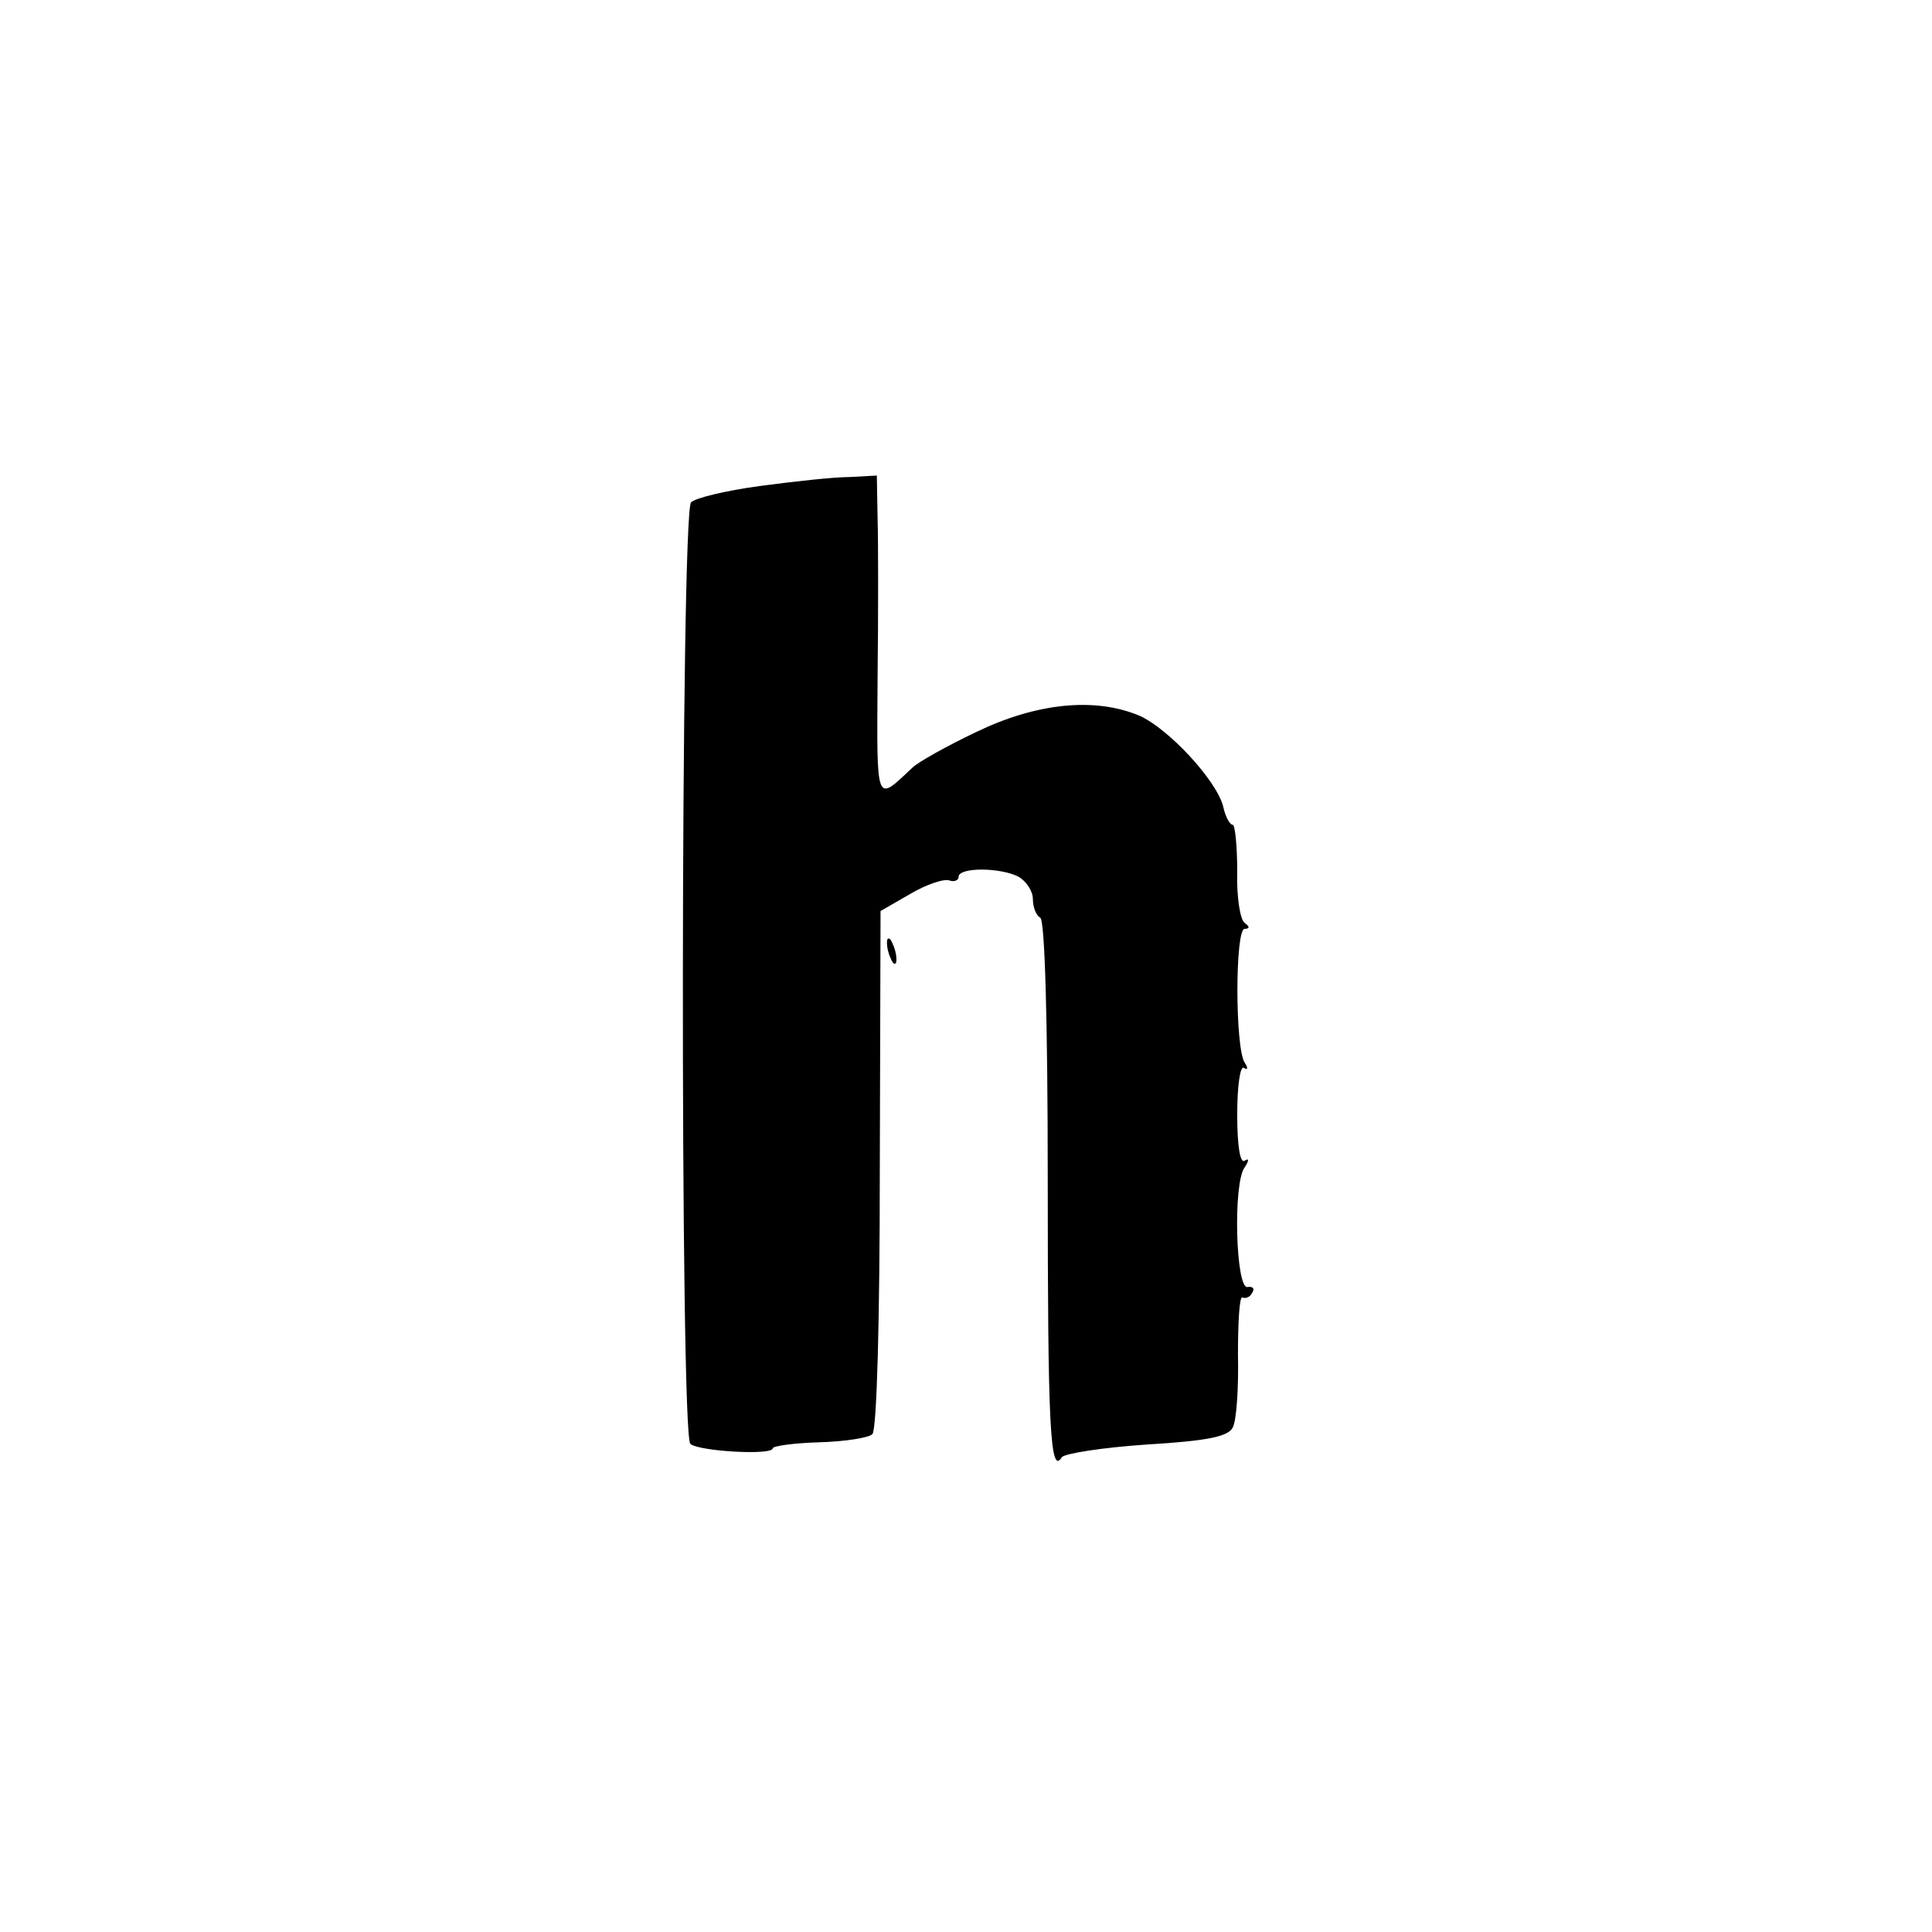 <?xml version="1.0" standalone="no"?>
<!DOCTYPE svg PUBLIC "-//W3C//DTD SVG 20010904//EN"
 "http://www.w3.org/TR/2001/REC-SVG-20010904/DTD/svg10.dtd">
<svg version="1.0" xmlns="http://www.w3.org/2000/svg"
 width="260pt" height="260pt" viewBox="0 0 260 260"
 preserveAspectRatio="xMidYMid meet">
<g transform="translate(0,260) scale(0.1,-0.1)"
fill="#000000" stroke="none">
<path d="M1023 1946 c-45 -6 -87 -16 -93 -22 -14 -14 -15 -1253 -1 -1267 10
-10 111 -16 111 -6 0 3 28 7 62 8 35 1 67 6 72 11 6 6 10 153 10 357 l1 347
40 23 c22 13 46 21 53 18 6 -2 12 0 12 5 0 13 56 13 81 0 10 -6 19 -19 19 -30
0 -10 4 -22 10 -25 6 -4 10 -135 10 -354 0 -327 3 -398 19 -372 4 5 55 13 114
17 84 5 110 11 116 23 5 9 8 53 7 98 0 44 2 79 6 77 4 -2 10 0 13 6 4 6 1 9
-6 8 -16 -4 -20 140 -4 161 6 9 6 13 0 9 -6 -4 -10 19 -10 62 0 39 4 66 9 63
5 -4 6 0 1 7 -13 20 -13 180 0 180 7 0 7 3 0 8 -6 4 -11 35 -10 69 0 35 -3 63
-6 63 -4 0 -10 11 -13 25 -9 35 -74 105 -113 122 -60 25 -138 17 -219 -22 -40
-19 -79 -41 -86 -48 -50 -47 -48 -52 -47 119 1 88 1 185 0 217 l-1 57 -37 -2
c-21 0 -75 -6 -120 -12z"/>
<path d="M1194 1326 c1 -8 5 -18 8 -22 4 -3 5 1 4 10 -1 8 -5 18 -8 22 -4 3
-5 -1 -4 -10z"/>
</g>
</svg>
